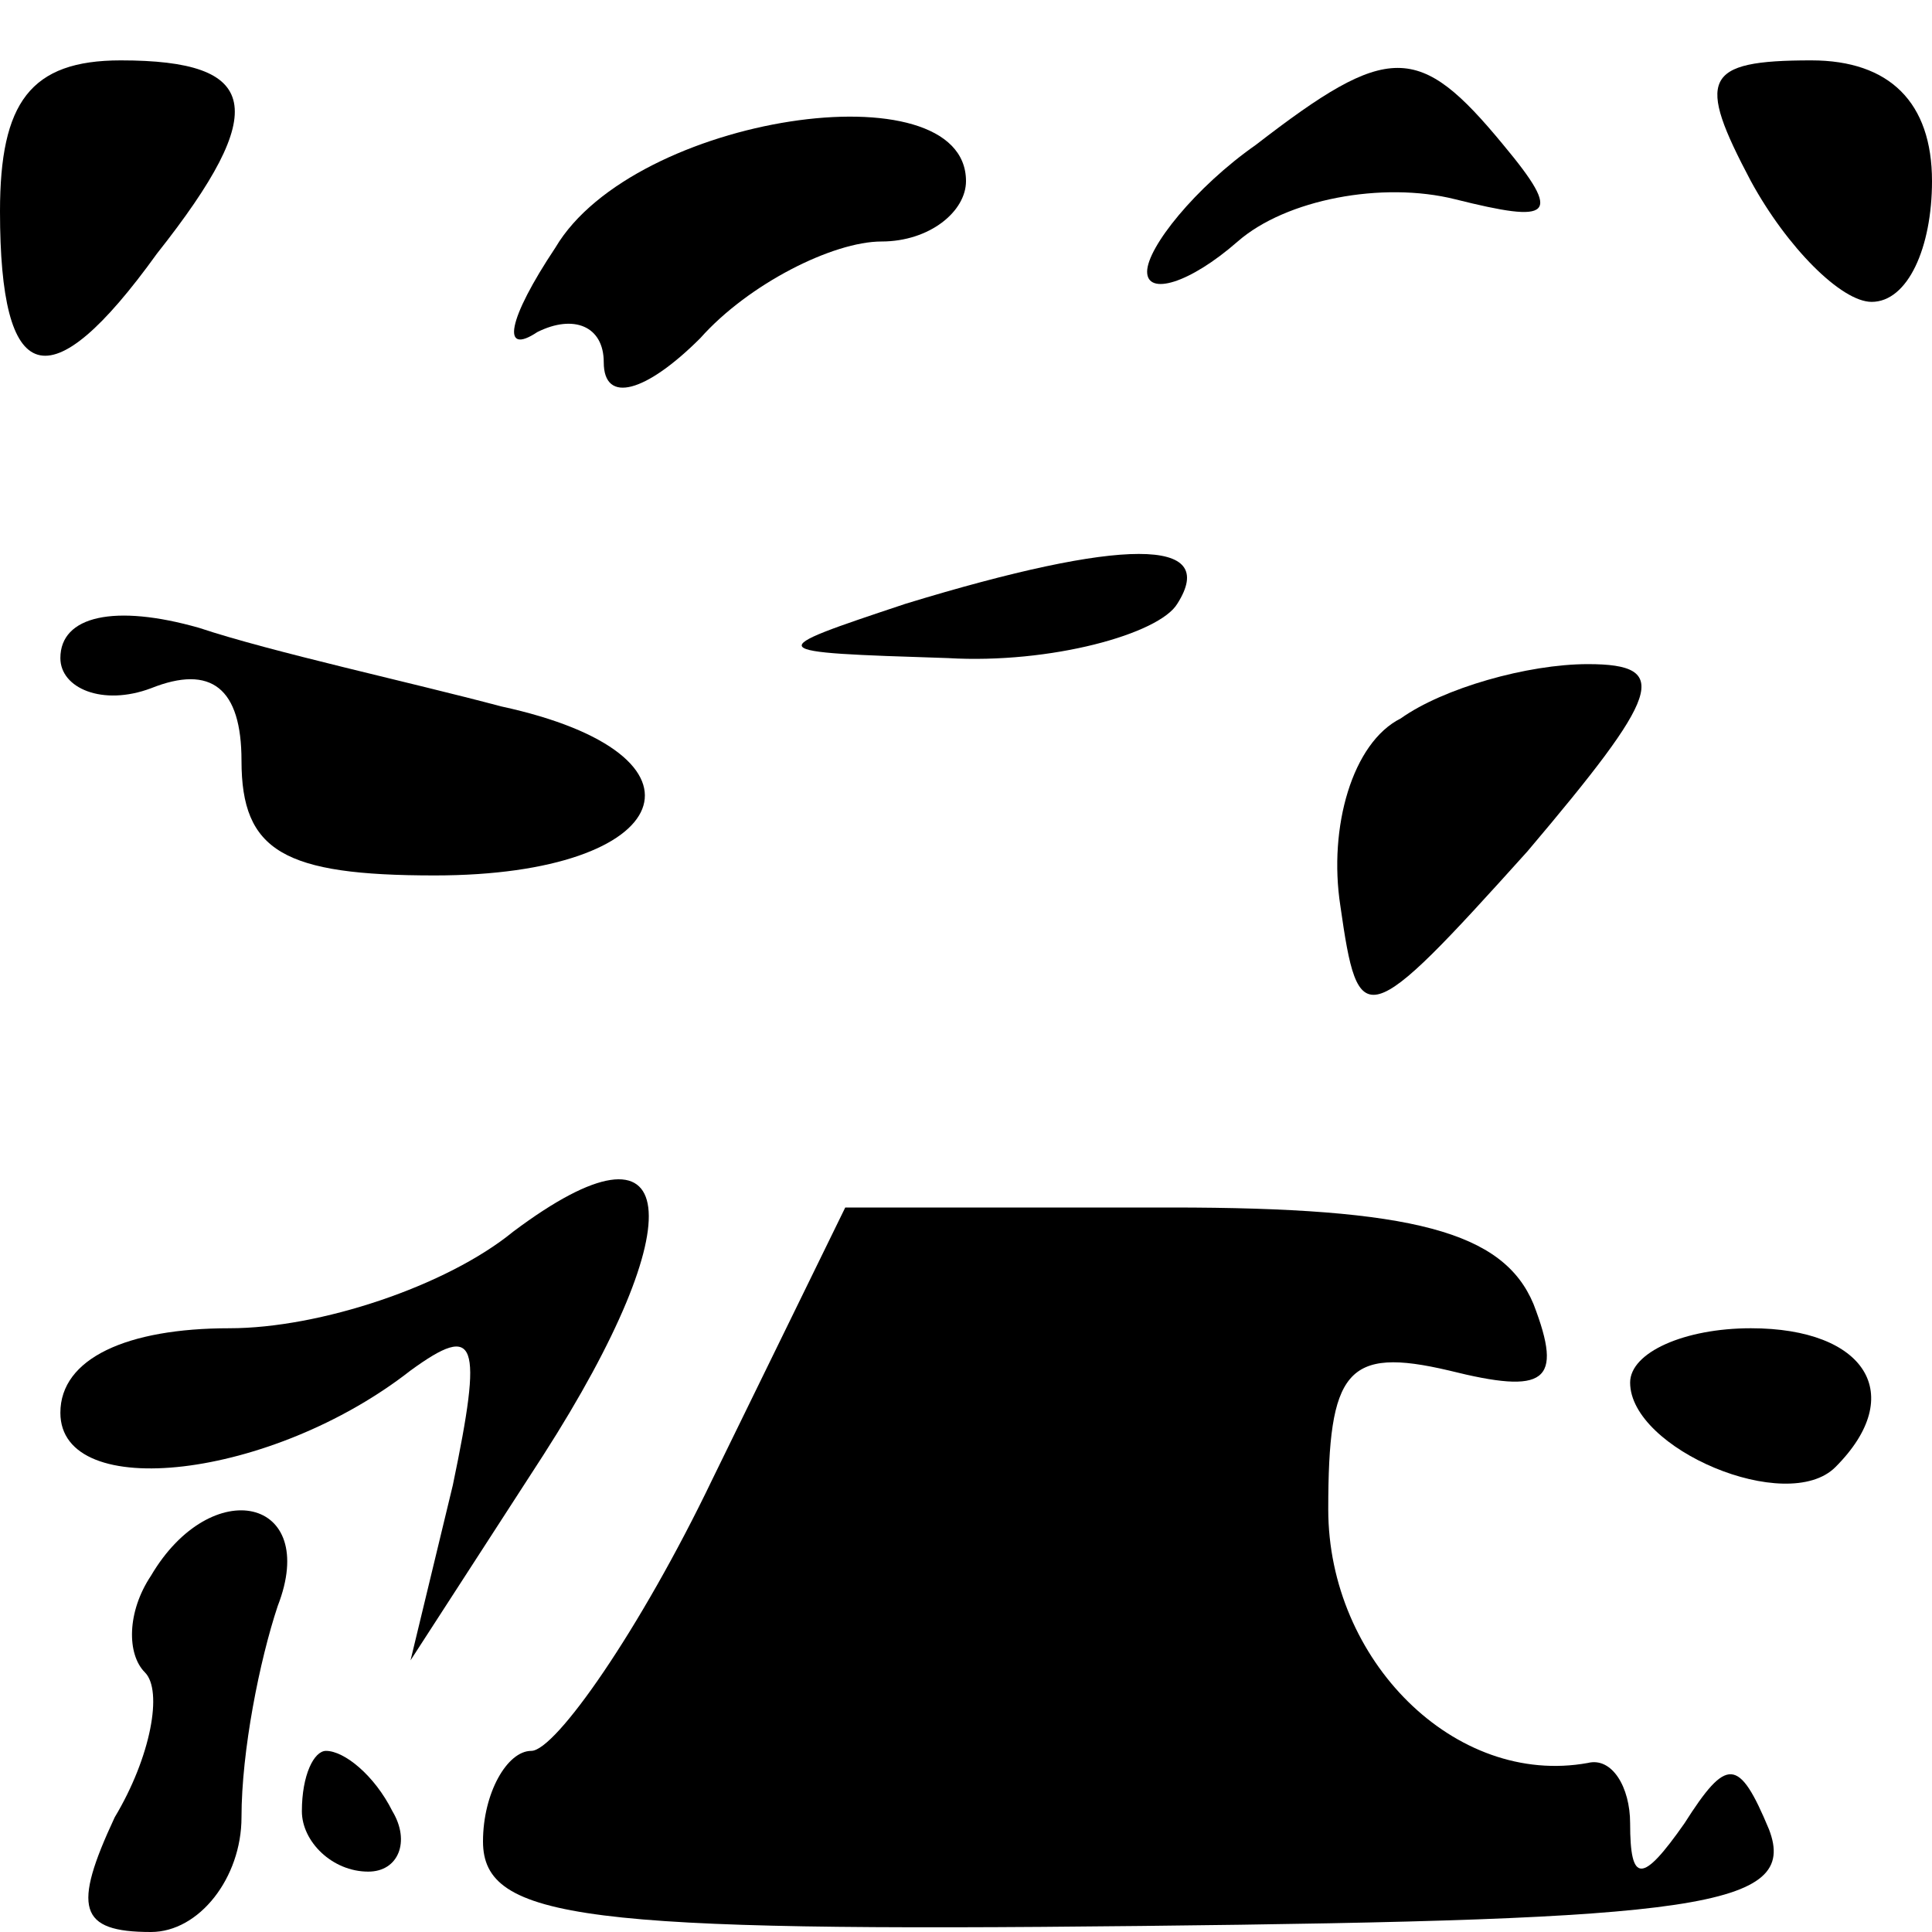 <?xml version="1.0" standalone="no"?>
<!DOCTYPE svg PUBLIC "-//W3C//DTD SVG 20010904//EN"
 "http://www.w3.org/TR/2001/REC-SVG-20010904/DTD/svg10.dtd">
<svg version="1.0" xmlns="http://www.w3.org/2000/svg"
 width="32pt" height="32pt" viewBox="0 0 32 32"
 preserveAspectRatio="xMidYMid meet">
<g transform="translate(0,32) scale(0.1,-0.1)"
fill="#000000" stroke="none">
<path fill="#000000" stroke="none" d="M0 285 c0 -29 8 -32 26 -7 19 24 17 32
-6 32 -15 0 -20 -7 -20 -25z"/>
<path fill="#000000" stroke="none" d="M208 296 c-10 -7 -18 -17 -18 -21 0 -4
7 -2 15 5 8 7 24 10 36 7 16 -4 18 -3 8 9 -14 17 -19 17 -41 0z"/>
<path fill="#000000" stroke="none" d="M290 290 c6 -11 15 -20 20 -20 6 0 10
9 10 20 0 13 -7 20 -20 20 -18 0 -19 -3 -10 -20z"/>
<path fill="#000000" stroke="none" d="M92 279 c-8 -12 -9 -18 -3 -14 6 3 11
1 11 -5 0 -7 7 -5 16 4 8 9 22 16 30 16 8 0 14 5 14 10 0 19 -55 11 -68 -11z"/>
<path fill="#000000" stroke="none" d="M150 220 c-24 -8 -24 -8 7 -9 17 -1 35
4 38 9 7 11 -9 11 -45 0z"/>
<path fill="#000000" stroke="none" d="M10 211 c0 -5 7 -8 15 -5 10 4 15 0 15
-12 0 -15 7 -19 32 -19 40 0 48 20 11 28 -15 4 -38 9 -50 13 -14 4 -23 2 -23
-5z"/>
<path fill="#000000" stroke="none" d="M232 201 c-8 -4 -12 -18 -10 -31 3 -21
4 -21 31 9 22 26 24 31 10 31 -10 0 -24 -4 -31 -9z"/>
<path fill="#000000" stroke="none" d="M85 116 c-11 -9 -32 -16 -47 -16 -17 0
-28 -5 -28 -14 0 -15 35 -11 58 7 11 8 12 5 7 -19 l-7 -29 22 34 c25 39 23 58
-5 37z"/>
<path fill="#000000" stroke="none" d="M118 75 c-12 -25 -26 -45 -30 -45 -4 0
-8 -7 -8 -15 0 -13 17 -15 109 -14 92 1 109 3 104 16 -5 12 -7 12 -14 1 -7
-10 -9 -10 -9 0 0 6 -3 11 -7 10 -22 -4 -43 17 -43 42 0 23 3 27 20 23 16 -4
19 -2 14 11 -5 12 -20 16 -60 16 l-54 0 -22 -45z"/>
<path fill="#000000" stroke="none" d="M270 91 c0 -11 26 -22 34 -14 12 12 5
23 -14 23 -11 0 -20 -4 -20 -9z"/>
<path fill="#000000" stroke="none" d="M25 59 c-4 -6 -4 -13 -1 -16 3 -3 1
-14 -5 -24 -7 -15 -6 -19 6 -19 8 0 15 9 15 19 0 11 3 26 6 35 7 18 -11 22
-21 5z"/>
<path fill="#000000" stroke="none" d="M50 20 c0 -5 5 -10 11 -10 5 0 7 5 4
10 -3 6 -8 10 -11 10 -2 0 -4 -4 -4 -10z"/>
</g>
</svg>
